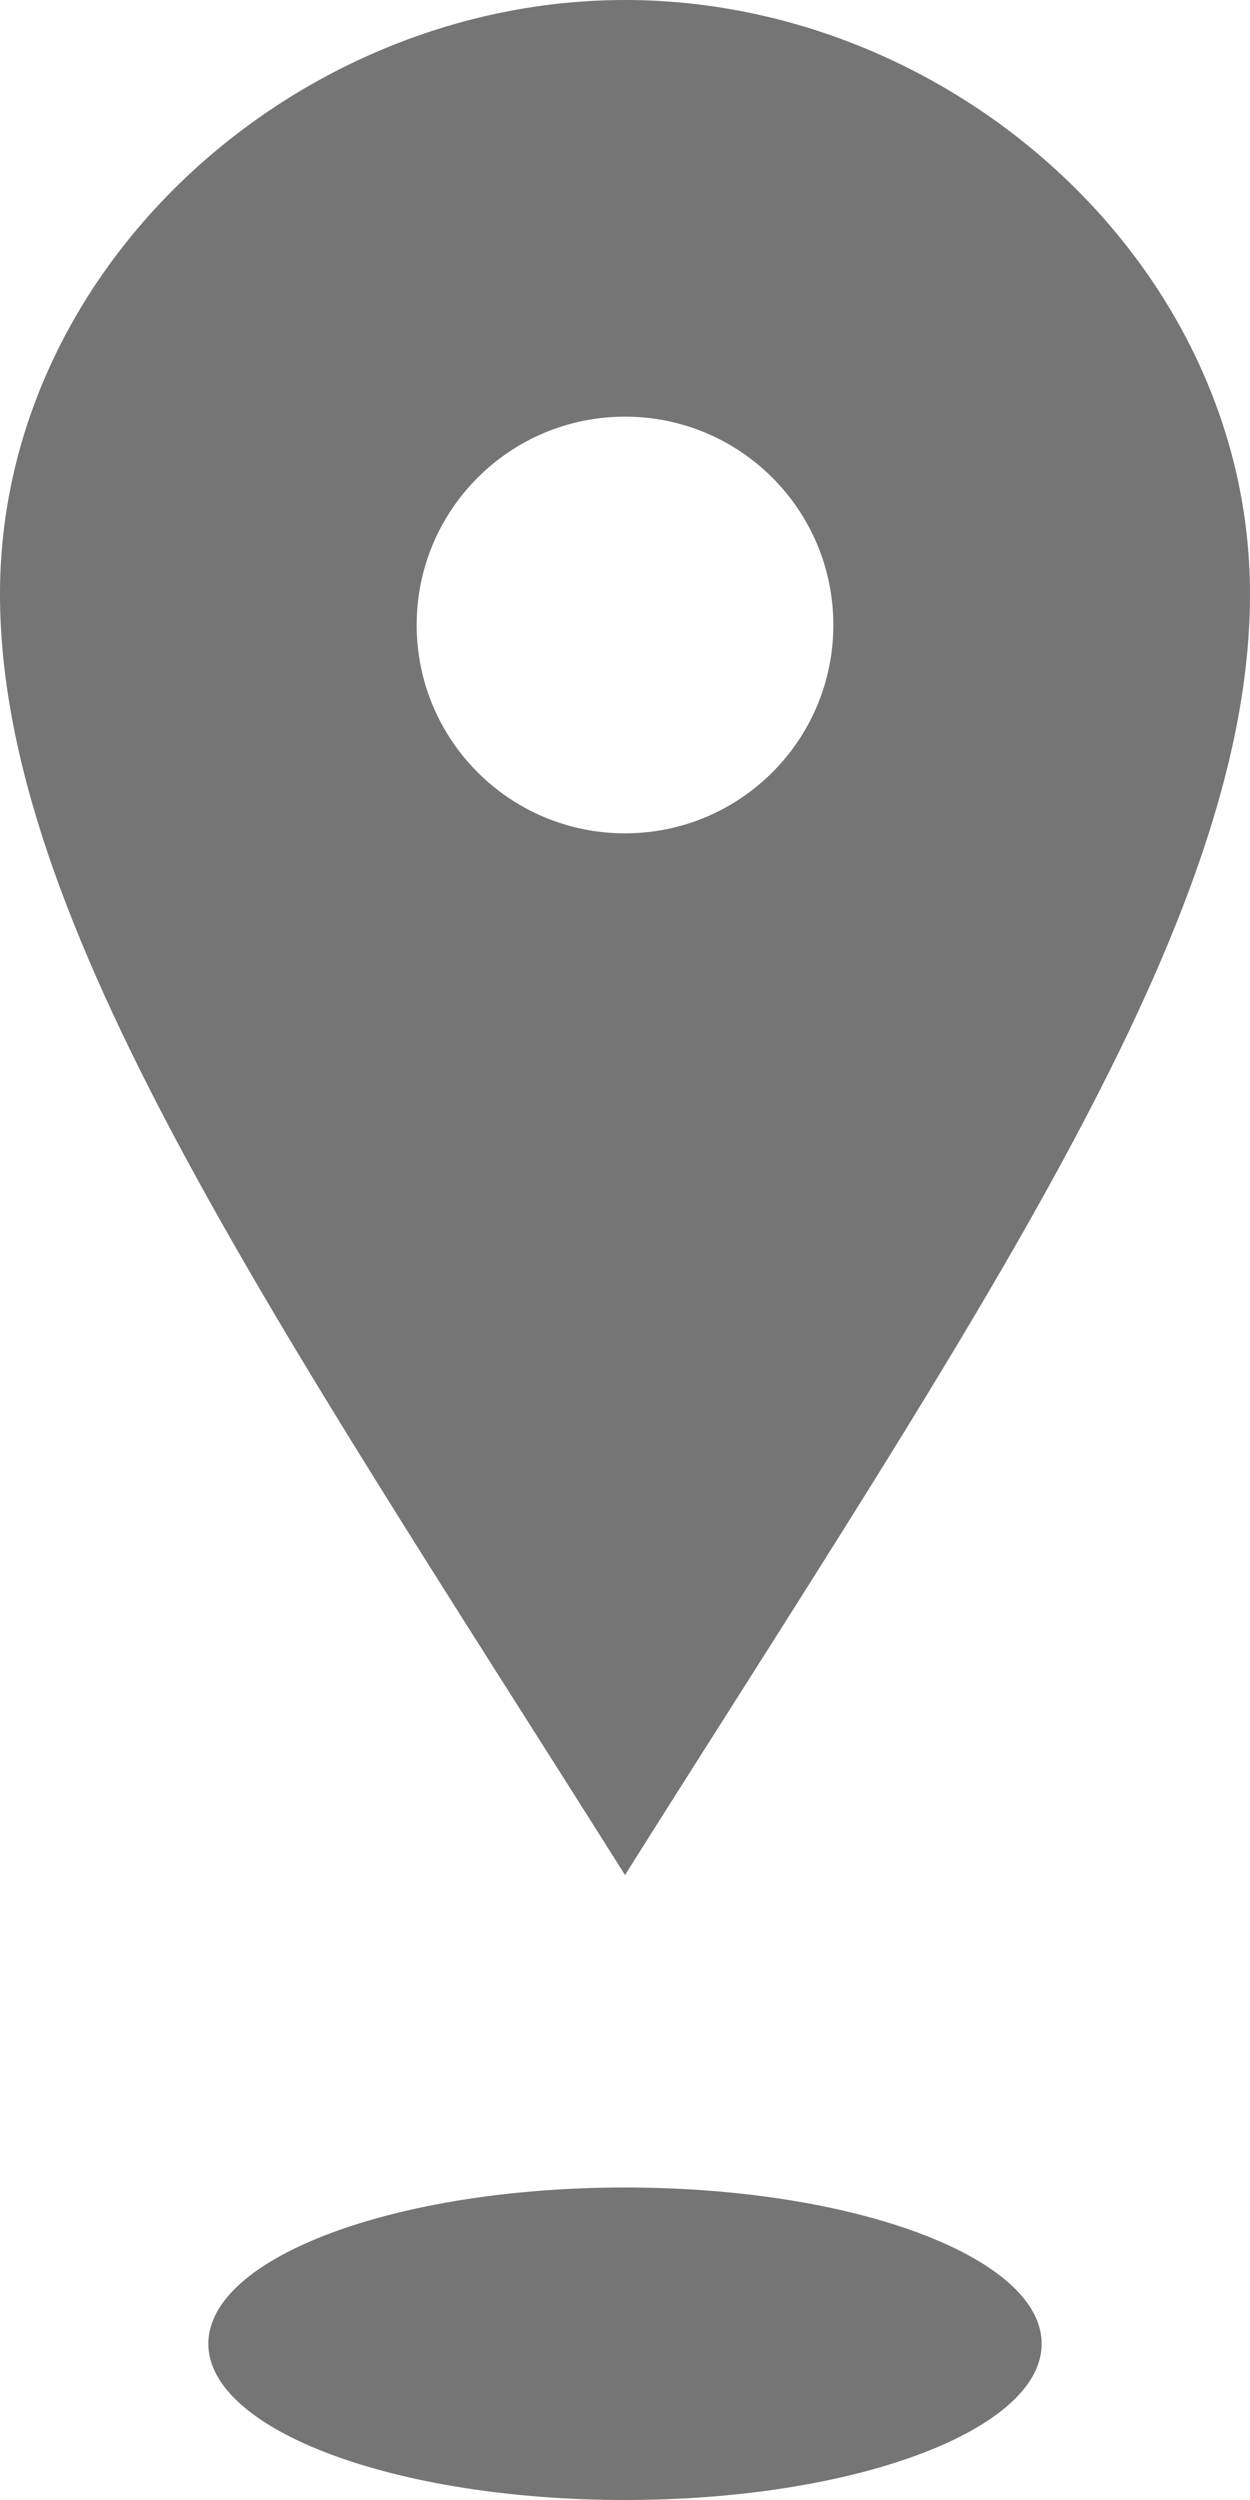 <svg width="9" height="18" viewBox="0 0 9 18" fill="none" xmlns="http://www.w3.org/2000/svg">
<path d="M4.5 0C2.139 0 0 1.915 0 4.277C0 6.638 1.952 9.457 4.5 13.5C7.048 9.457 9 6.638 9 4.277C9 1.915 6.862 0 4.5 0ZM4.5 6C3.671 6 3 5.329 3 4.5C3 3.671 3.671 3 4.5 3C5.329 3 6 3.671 6 4.5C6 5.329 5.329 6 4.5 6ZM7.5 16.875C7.5 17.496 6.157 18 4.5 18C2.842 18 1.5 17.496 1.5 16.875C1.5 16.254 2.842 15.75 4.5 15.75C6.157 15.75 7.5 16.254 7.5 16.875Z" fill="#757575"/>
</svg>
